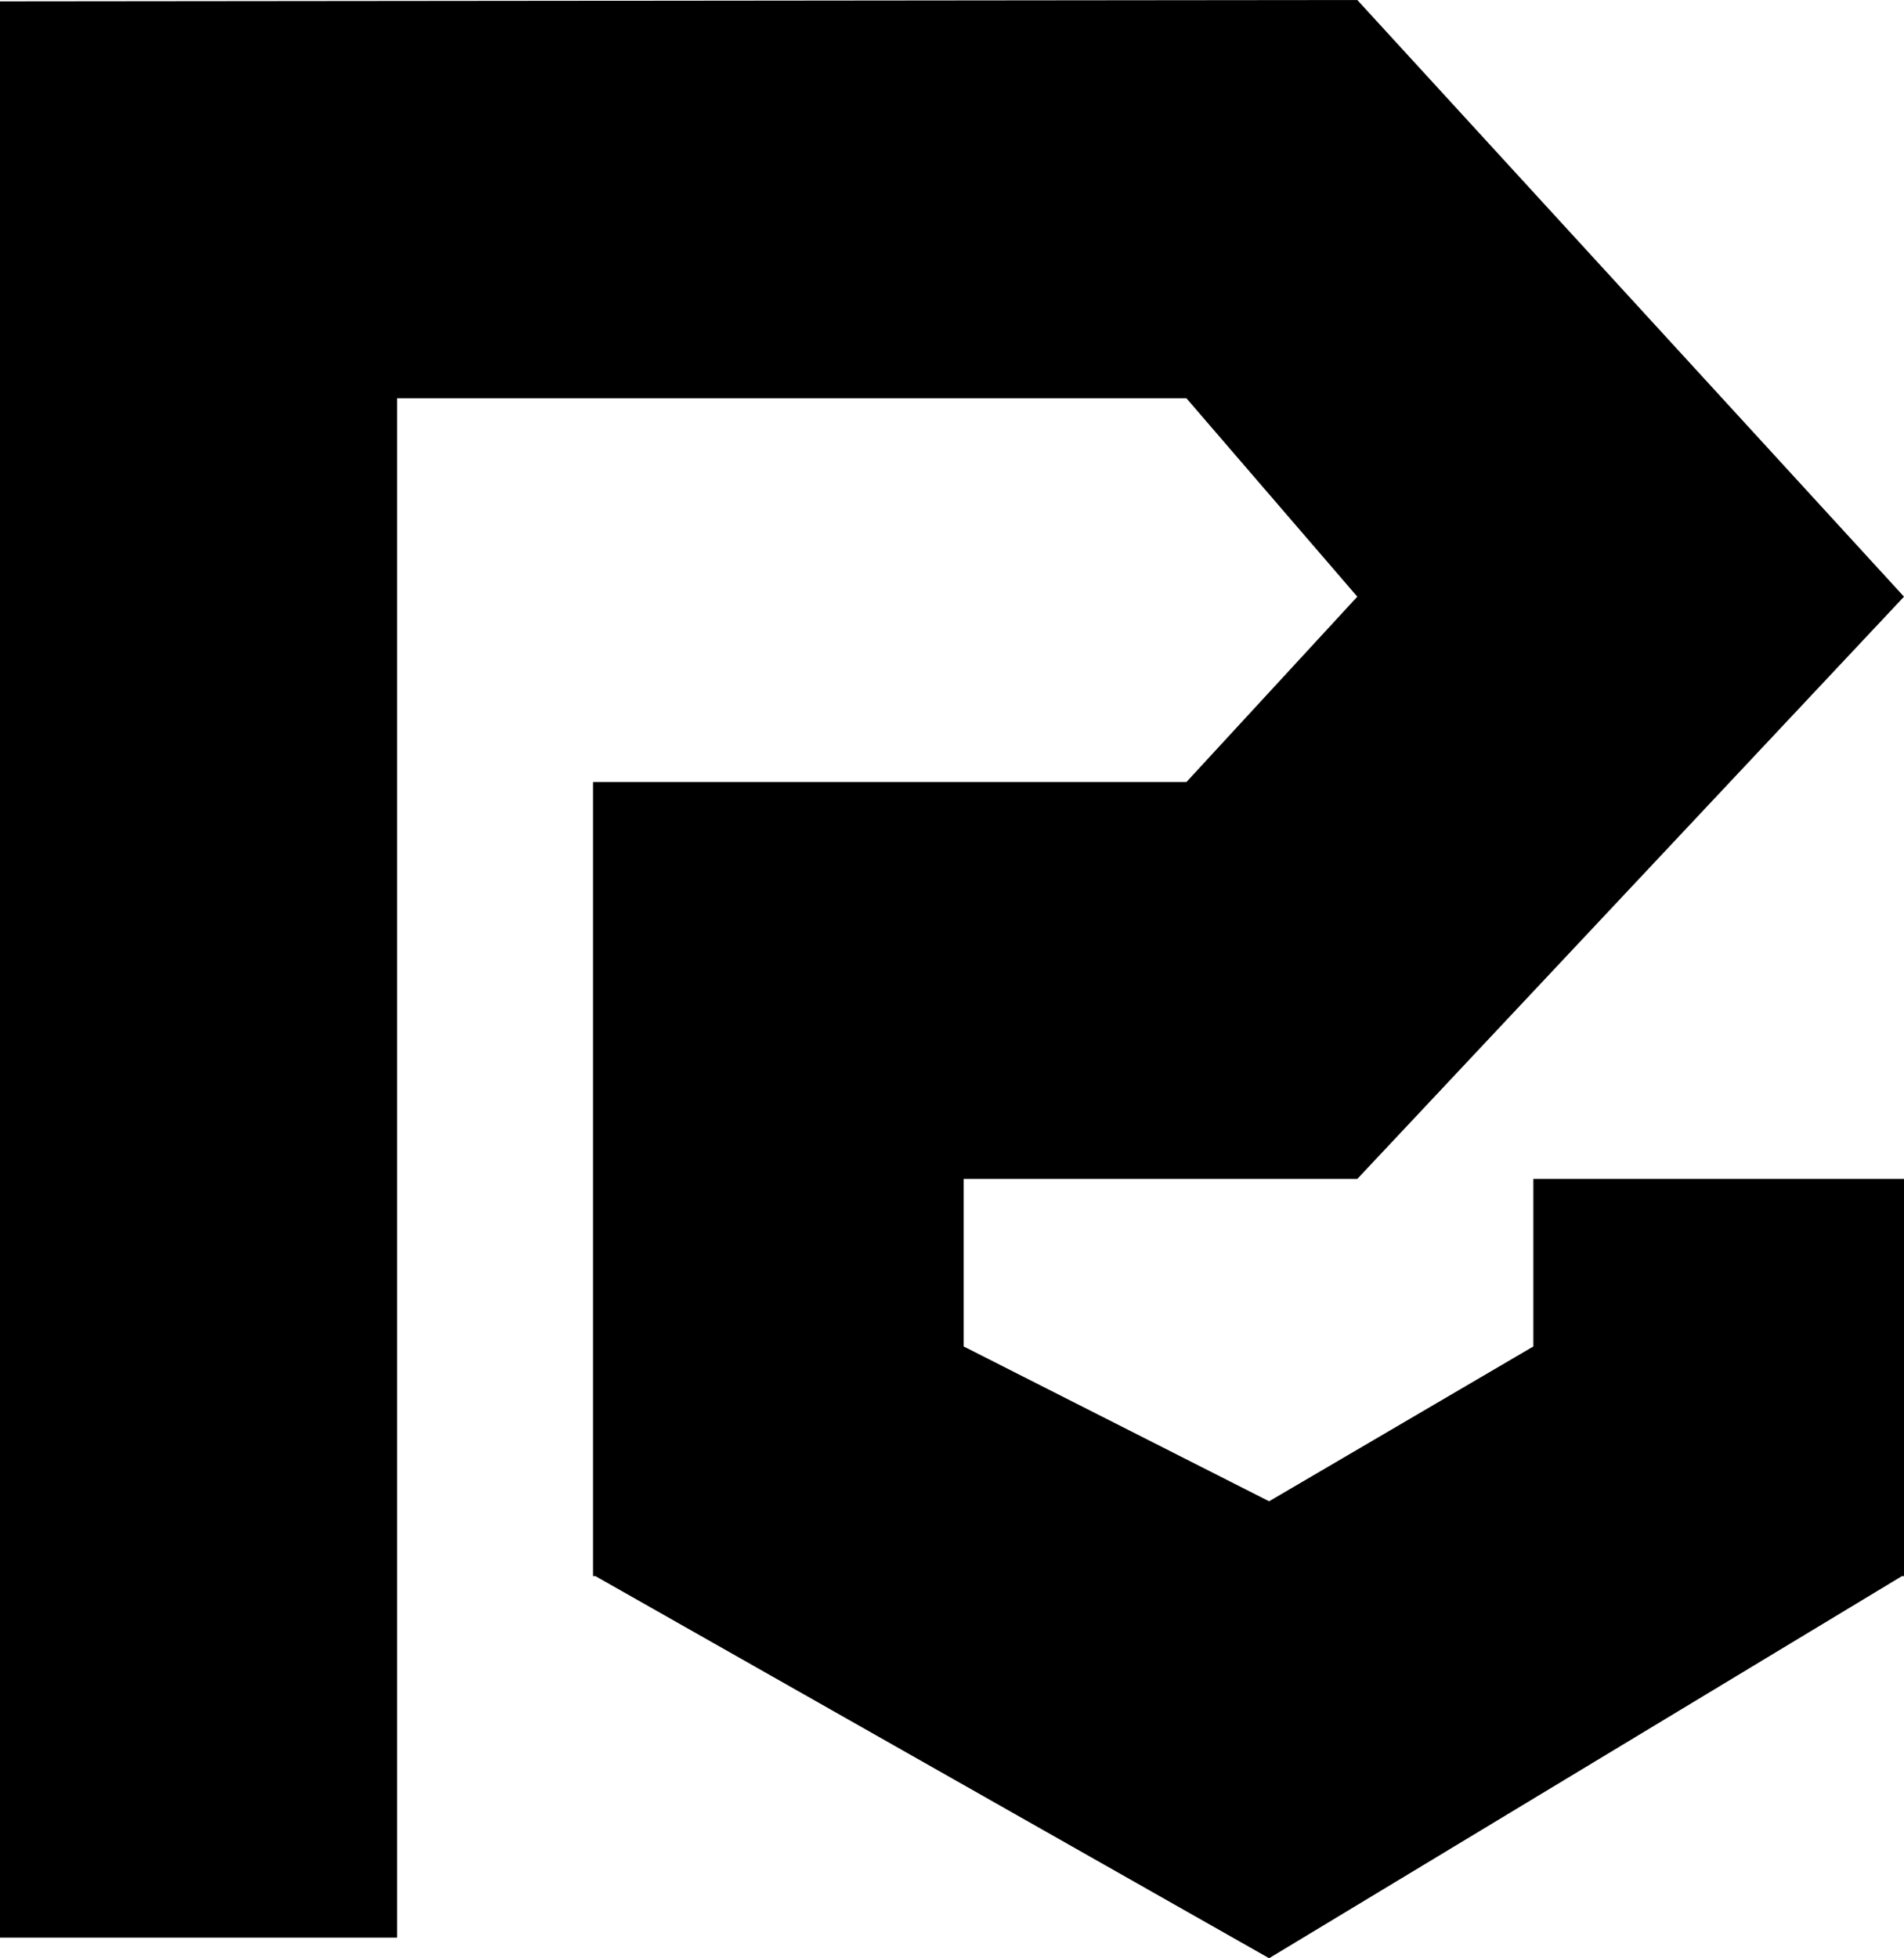 <svg xmlns="http://www.w3.org/2000/svg" width="554.8" viewBox="0 0 554.8 570.4" height="570.4"><path d="M446.8 392.2l-77 45.1-89-45.1v-48.8h114.7l159.3-169.6L395.5 0 0 .4v564h115.7V116h230l49.8 57.8-49.8 54H172.8v231.3h.7l196.3 111.3 184.4-111.3h.6V343.4h-108z"></path></svg>